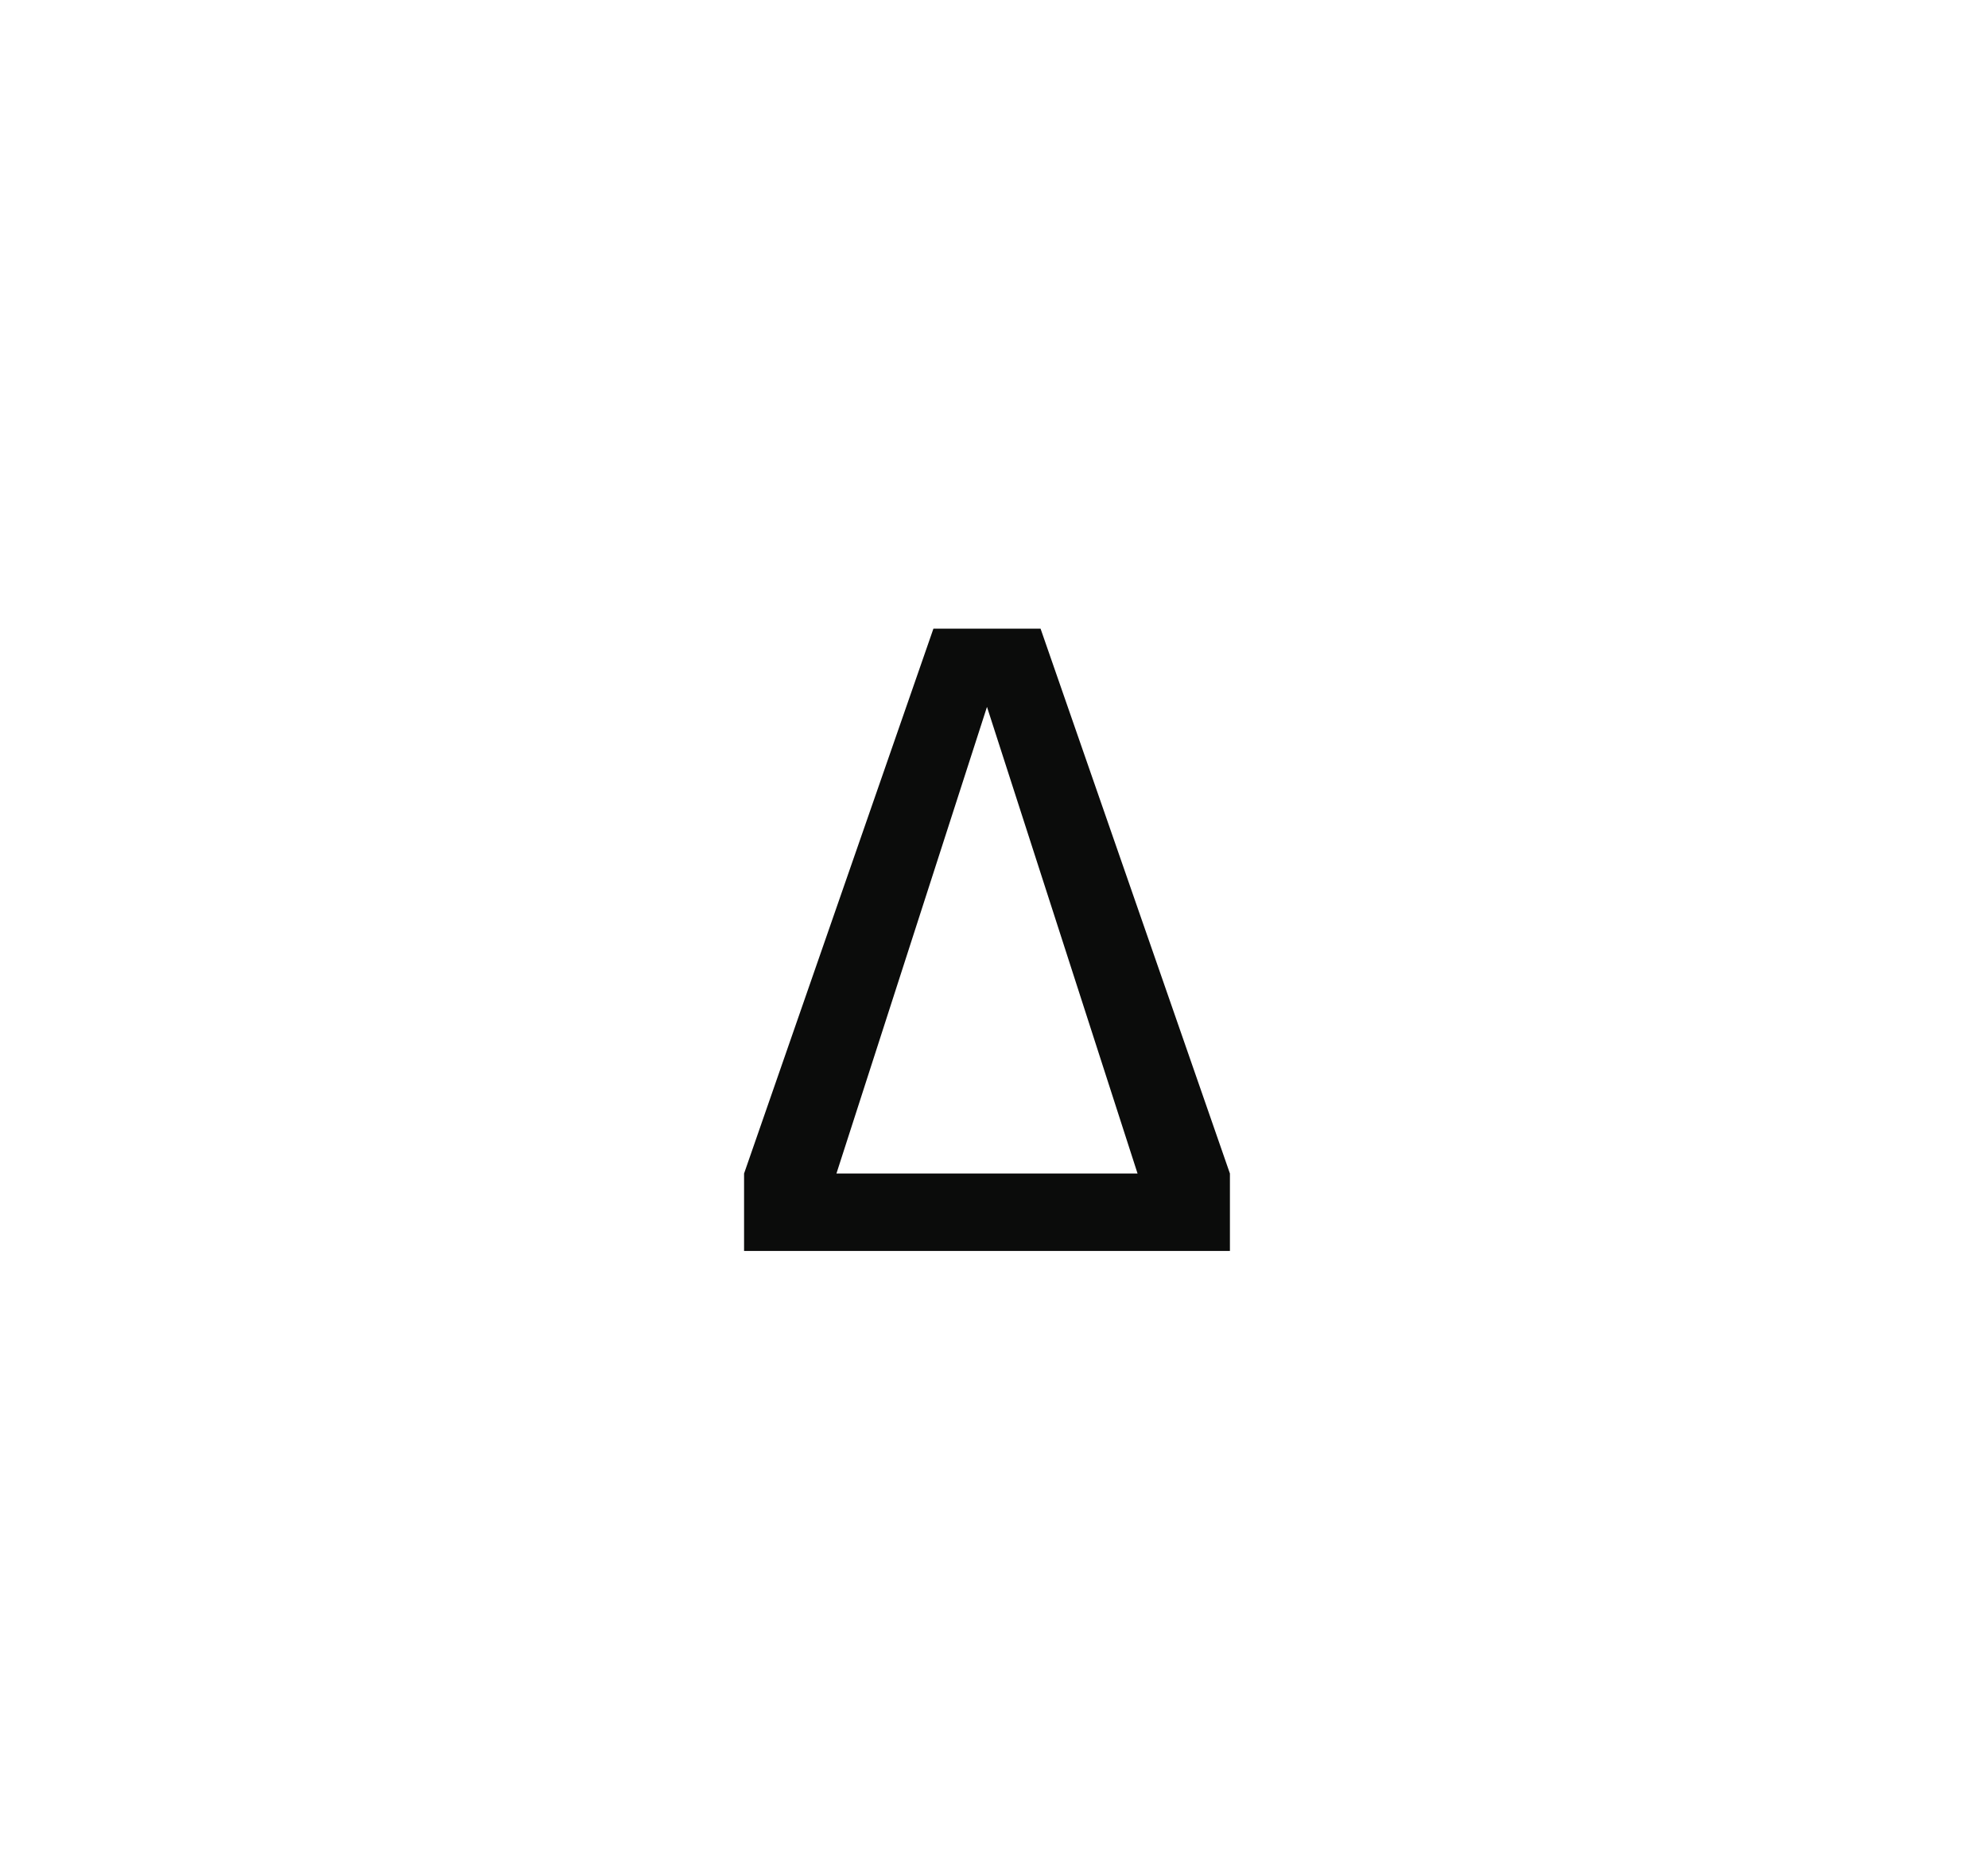 <?xml version="1.0" encoding="UTF-8" standalone="no"?>
<!-- Created with Inkscape (http://www.inkscape.org/) -->

<svg
   version="1.1"
   id="svg2"
   width="332"
   height="312"
   viewBox="0 0 332 312"
   sodipodi:docname="Increment_Symbol_With_Background.eps"
   xmlns:inkscape="http://www.inkscape.org/namespaces/inkscape"
   xmlns:sodipodi="http://sodipodi.sourceforge.net/DTD/sodipodi-0.dtd"
   xmlns="http://www.w3.org/2000/svg"
   xmlns:svg="http://www.w3.org/2000/svg">
  <defs
     id="defs6" />
  <sodipodi:namedview
     id="namedview4"
     pagecolor="#ffffff"
     bordercolor="#000000"
     borderopacity="0.25"
     inkscape:showpageshadow="2"
     inkscape:pageopacity="0.0"
     inkscape:pagecheckerboard="0"
     inkscape:deskcolor="#d1d1d1" />
  <g
     id="g8"
     inkscape:groupmode="layer"
     inkscape:label="ink_ext_XXXXXX"
     transform="matrix(1.333,0,0,-1.333,0,312)">
    <g
       id="g10"
       transform="scale(0.1)">
      <path
         d="m 932.188,773.391 v 97.031 l 237.232,682.608 h 134.22 L 1540.88,870.422 V 773.391 Z M 1236.52,1455.02 1047.91,870.422 h 377.25 z"
         style="fill:#0b0c0b;fill-opacity:1;fill-rule:evenodd;stroke:none"
         id="path12" />
    </g>
  </g>
</svg>
